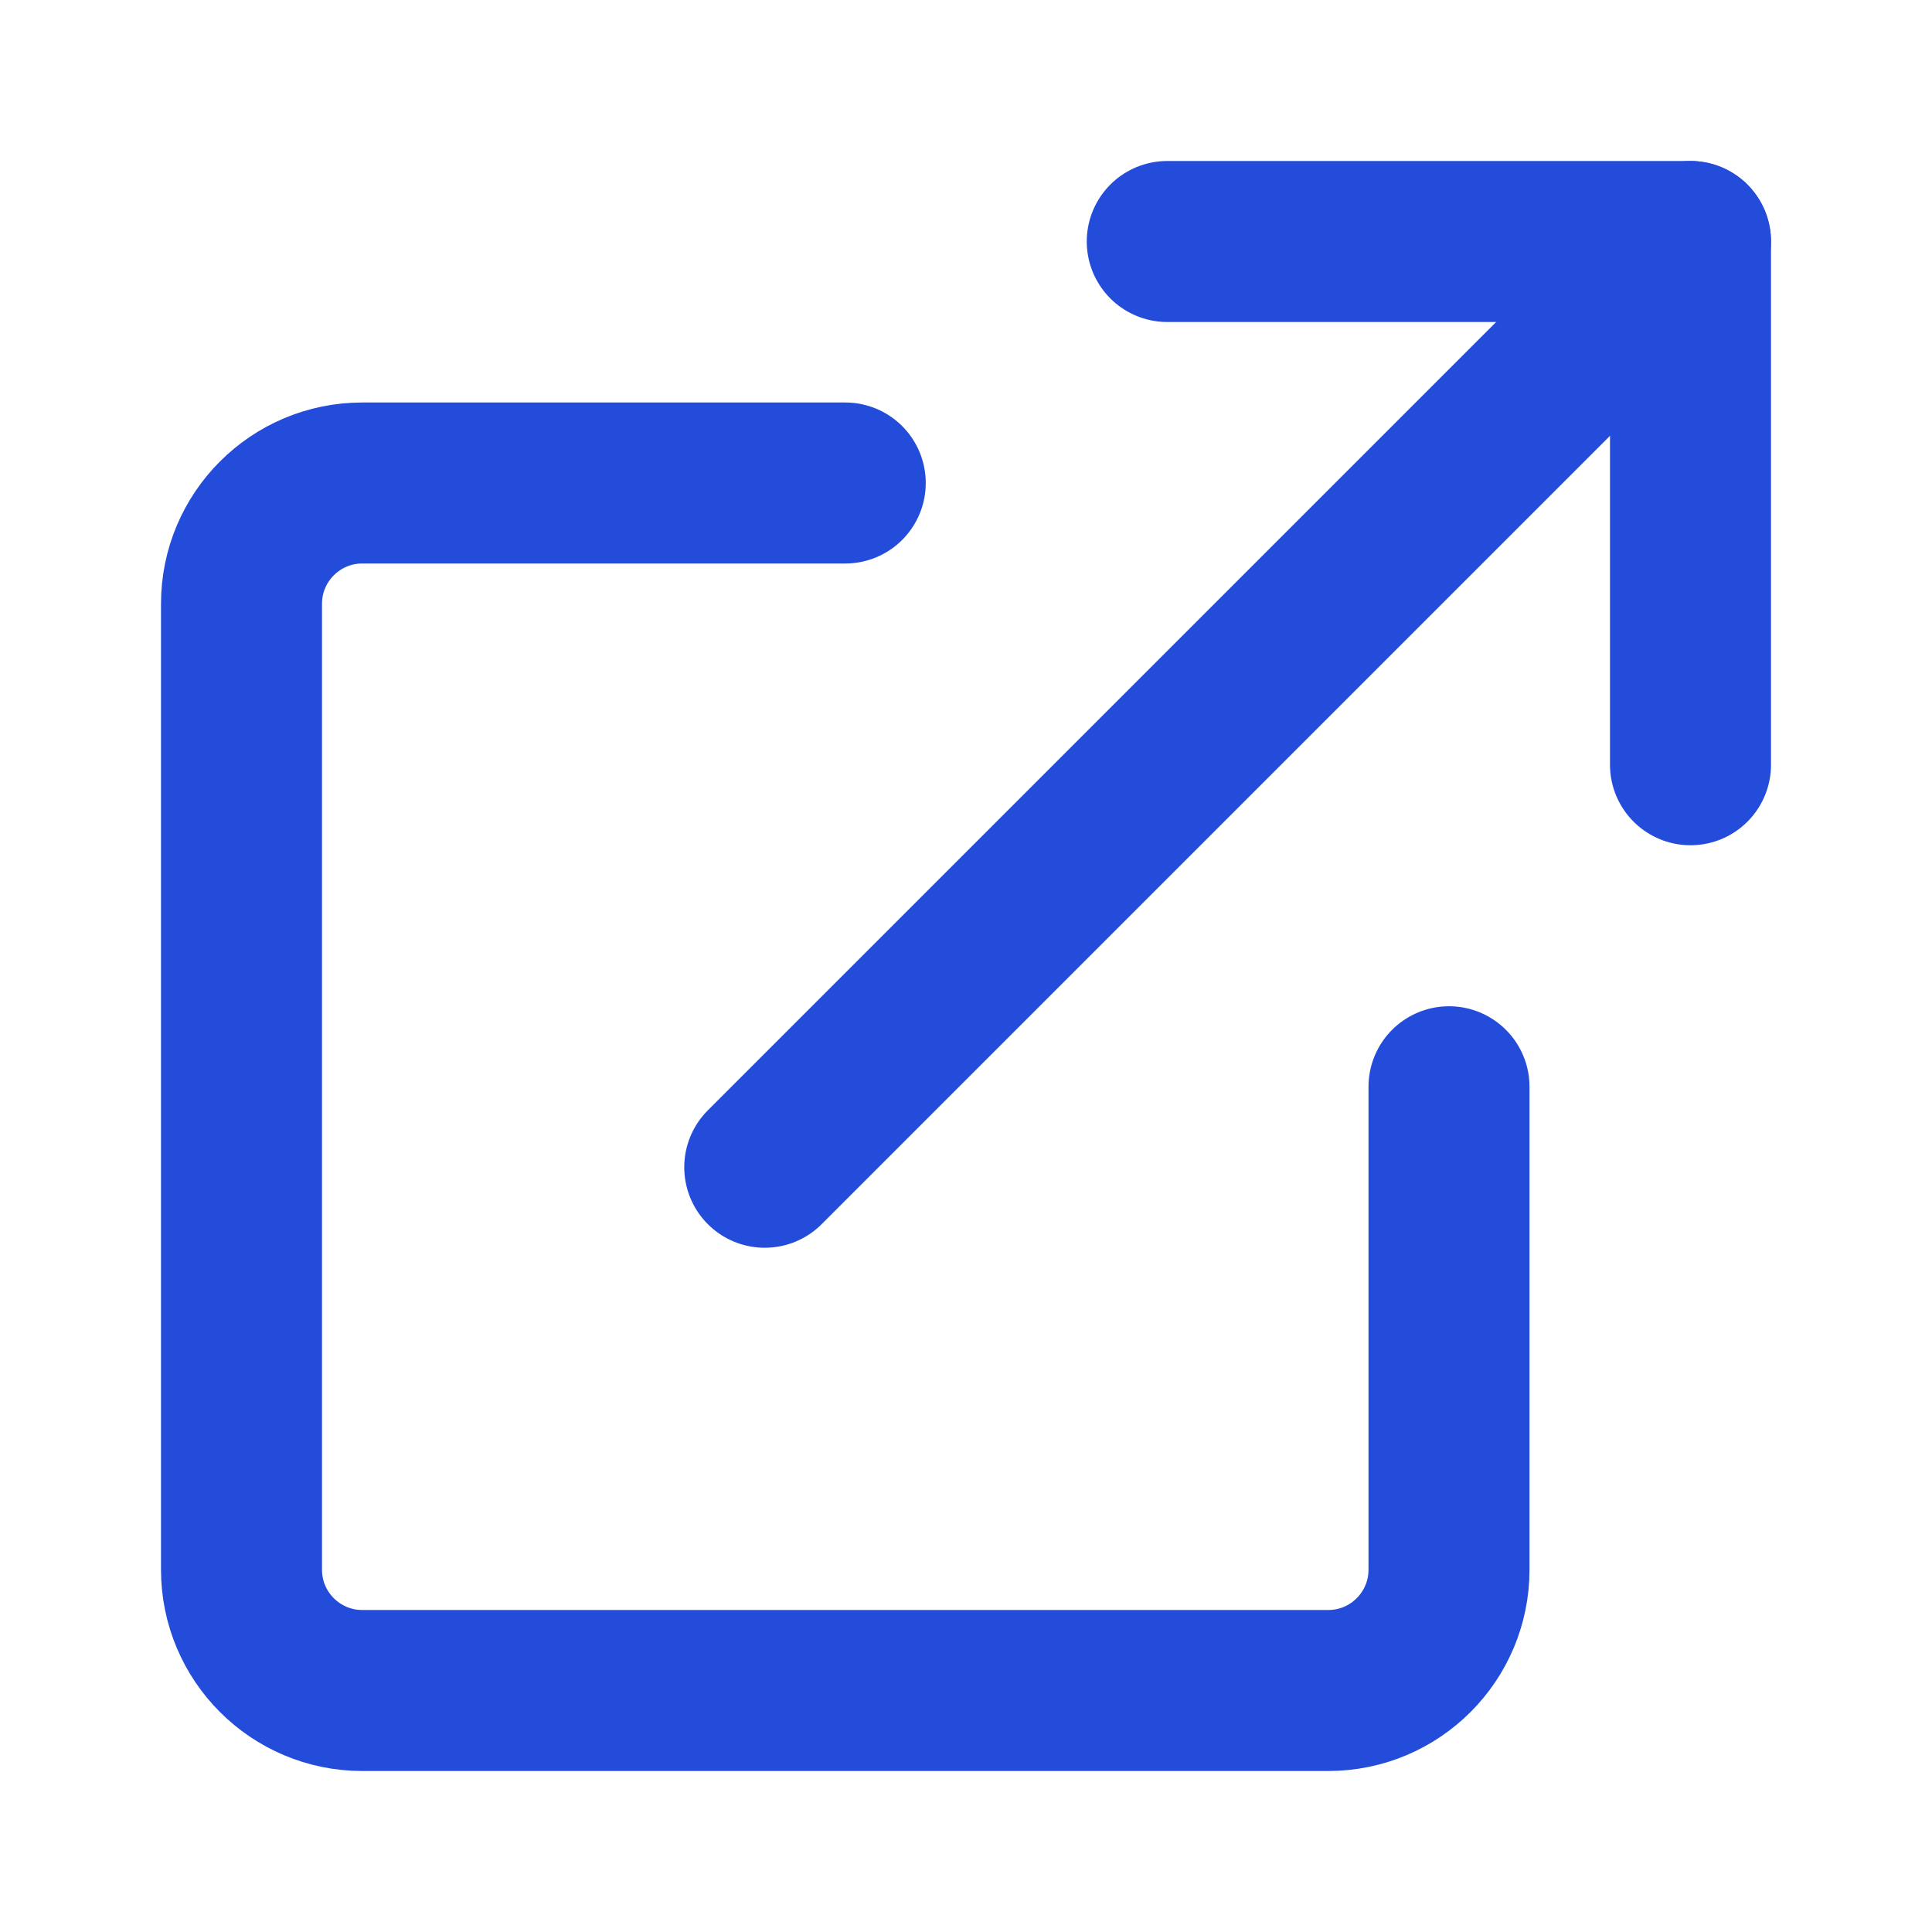 <svg width="24" height="24" viewBox="0 0 24 24" fill="none" xmlns="http://www.w3.org/2000/svg">
<path d="M10.5 6H4.5C3.672 6 3 6.672 3 7.5V19.5C3 20.328 3.672 21 4.5 21H16.5C17.328 21 18 20.328 18 19.5C18 17.983 18 15.574 18 13.5" stroke="#234CDA" stroke-width="2" stroke-linecap="round" stroke-linejoin="round"/>
<path d="M9.5 14.5L21 3" stroke="#234CDA" stroke-width="2" stroke-linecap="round" stroke-linejoin="round"/>
<path d="M14.5 3H21V9.5" stroke="#234CDA" stroke-width="2" stroke-linecap="round" stroke-linejoin="round"/>
</svg>
